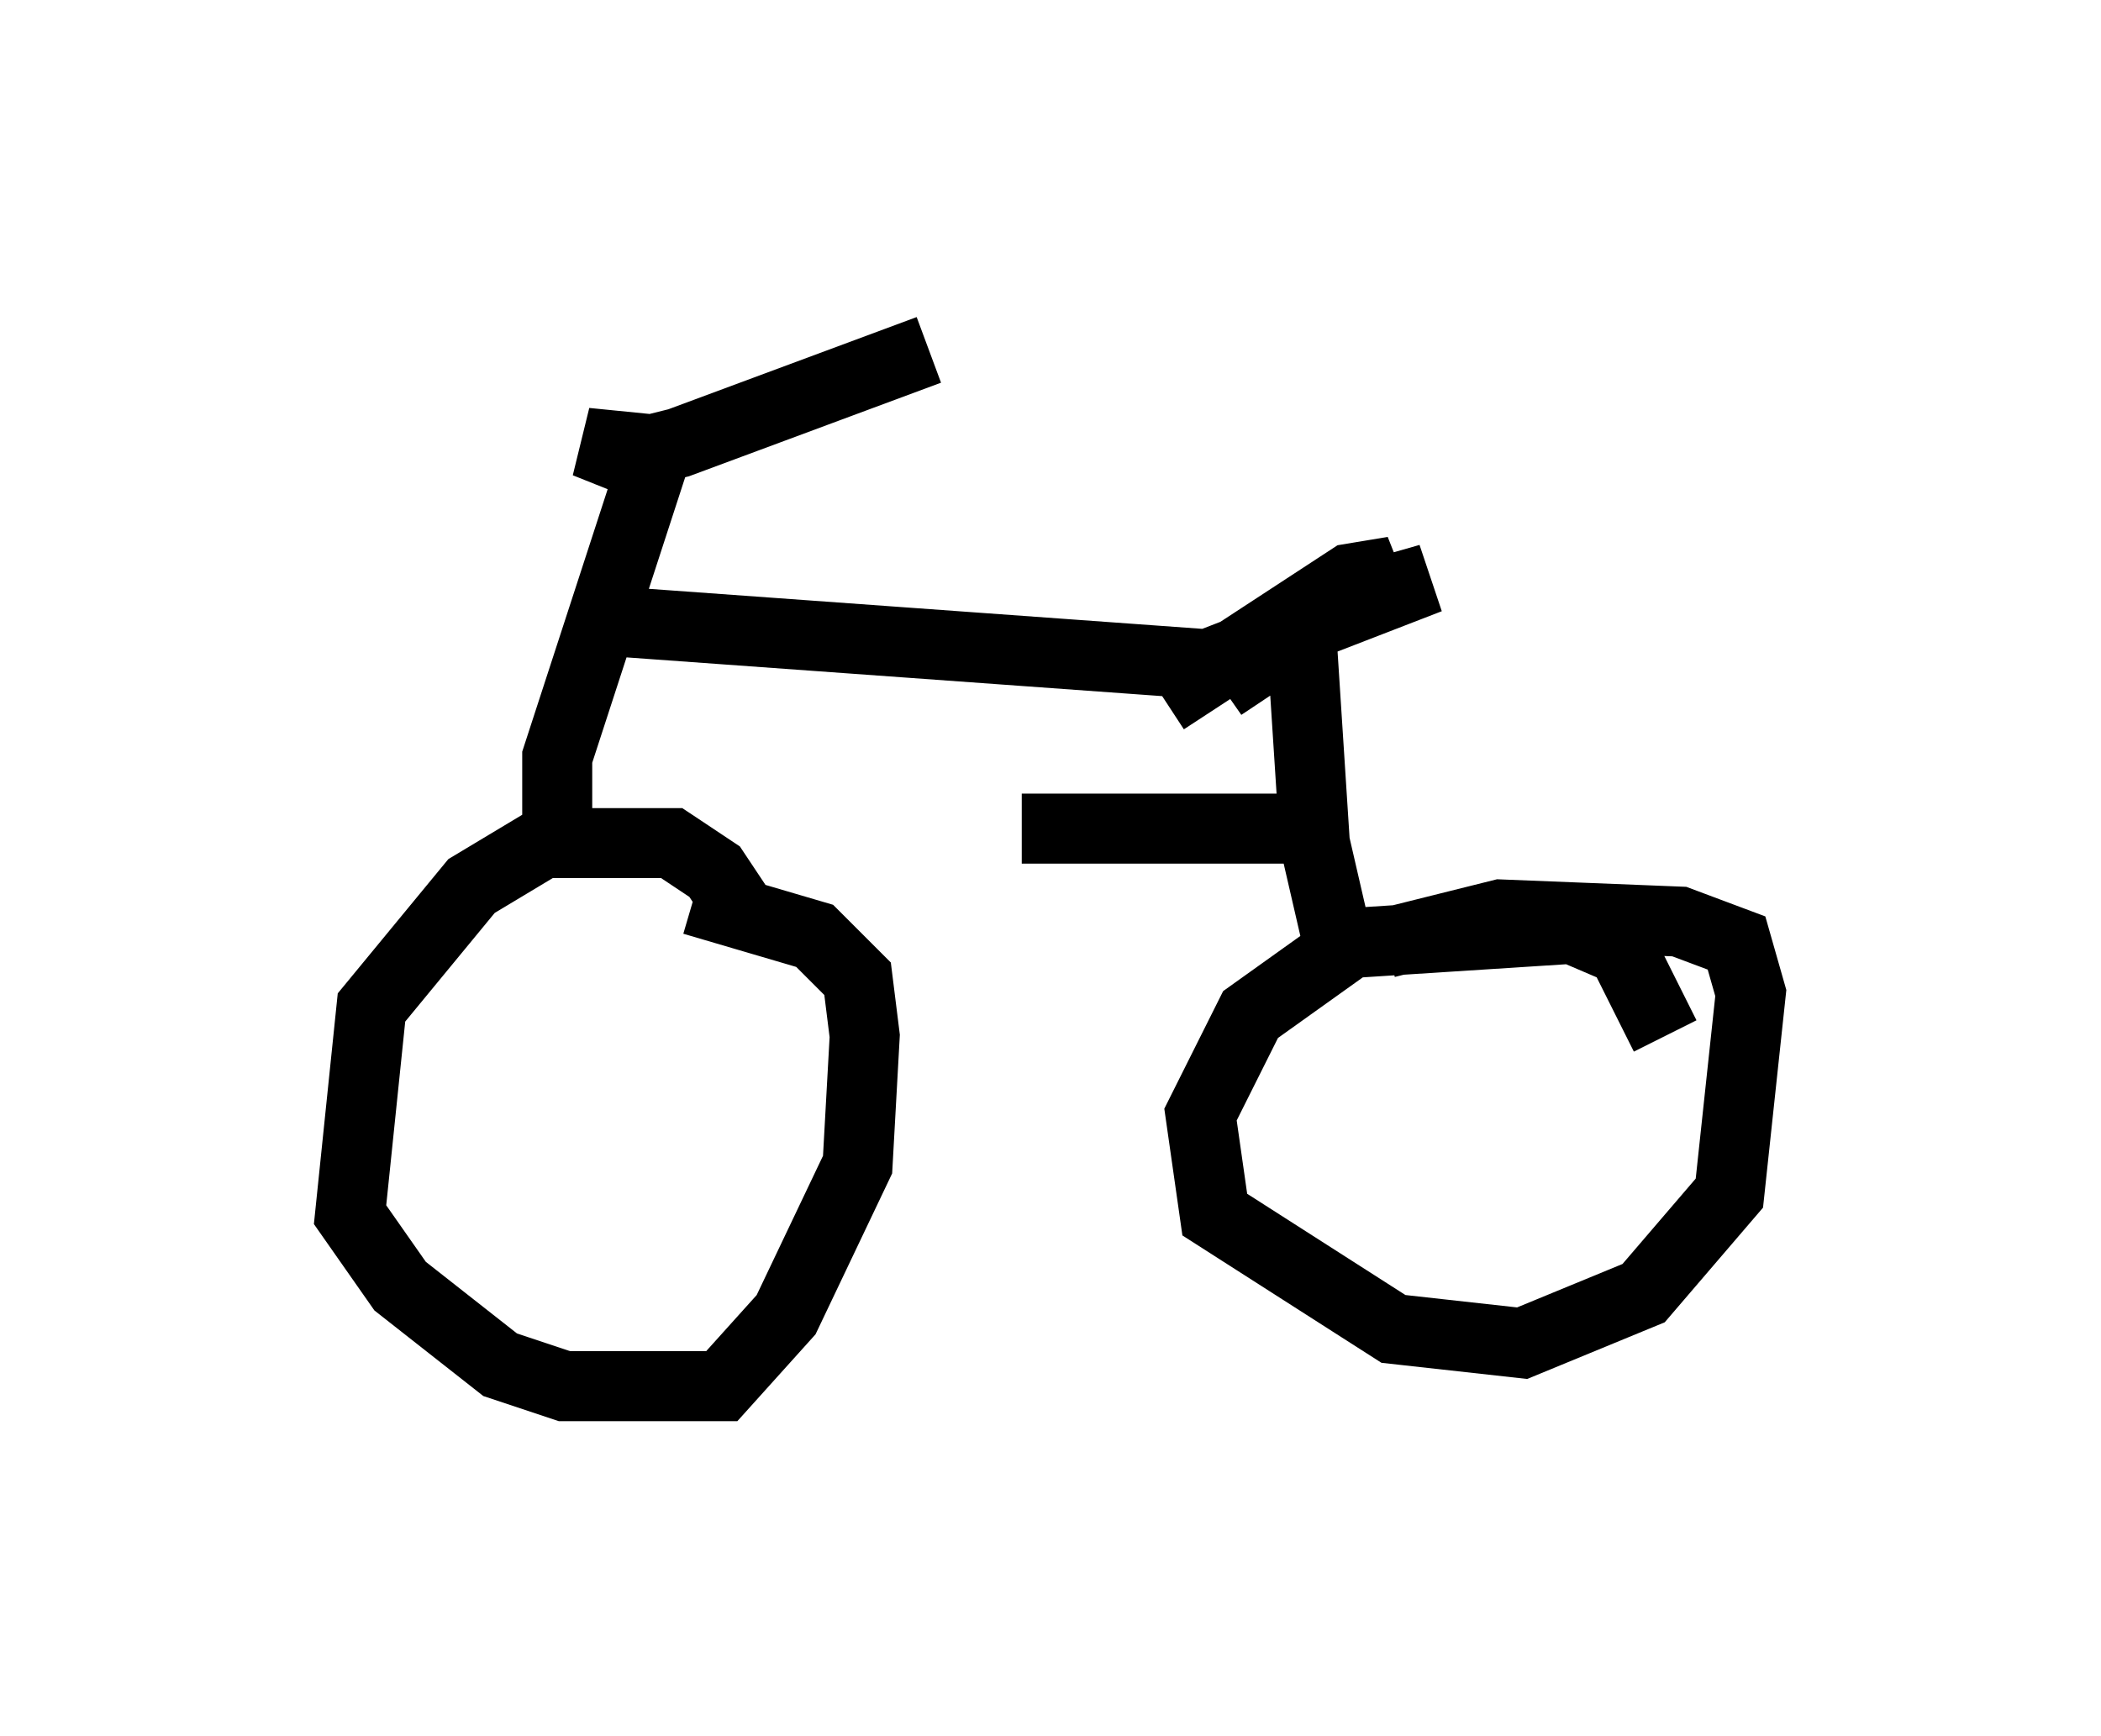<?xml version="1.0" encoding="utf-8" ?>
<svg baseProfile="full" height="24.802" version="1.1" width="30.009" xmlns="http://www.w3.org/2000/svg" xmlns:ev="http://www.w3.org/2001/xml-events" xmlns:xlink="http://www.w3.org/1999/xlink"><defs /><rect fill="white" height="24.802" width="30.009" x="0" y="0" /><path d="M10.513, 14.188 m0.102, -1.123 l-0.408, -0.613 -0.613, -0.408 l-1.838, 0.0 -1.021, 0.613 l-1.429, 1.735 -0.306, 2.96 l0.715, 1.021 1.429, 1.123 l0.919, 0.306 2.246, 0.0 l0.919, -1.021 1.021, -2.144 l0.102, -1.838 -0.102, -0.817 l-0.613, -0.613 -1.735, -0.51 m13.883, 1.94 l-0.613, -1.225 -0.715, -0.306 l-3.165, 0.204 -1.429, 1.021 l-0.715, 1.429 0.204, 1.429 l2.552, 1.633 1.838, 0.204 l1.735, -0.715 1.225, -1.429 l0.306, -2.858 -0.204, -0.715 l-0.817, -0.306 -2.552, -0.102 l-1.633, 0.408 m-11.842, -1.225 l0.0, -1.429 1.429, -4.39 l-1.021, -0.102 0.51, 0.204 l0.817, -0.204 3.573, -1.327 m-4.492, 3.879 l8.473, 0.613 3.165, -1.225 l-1.429, 0.408 -1.531, 1.123 l2.45, -1.633 -0.613, 0.102 l-2.654, 1.735 m1.94, -1.123 l0.204, 3.165 0.306, 1.327 l0.408, 0.408 m-0.817, -1.94 l-4.083, 0.0 " fill="none" stroke="black" stroke-width="1" /></svg>